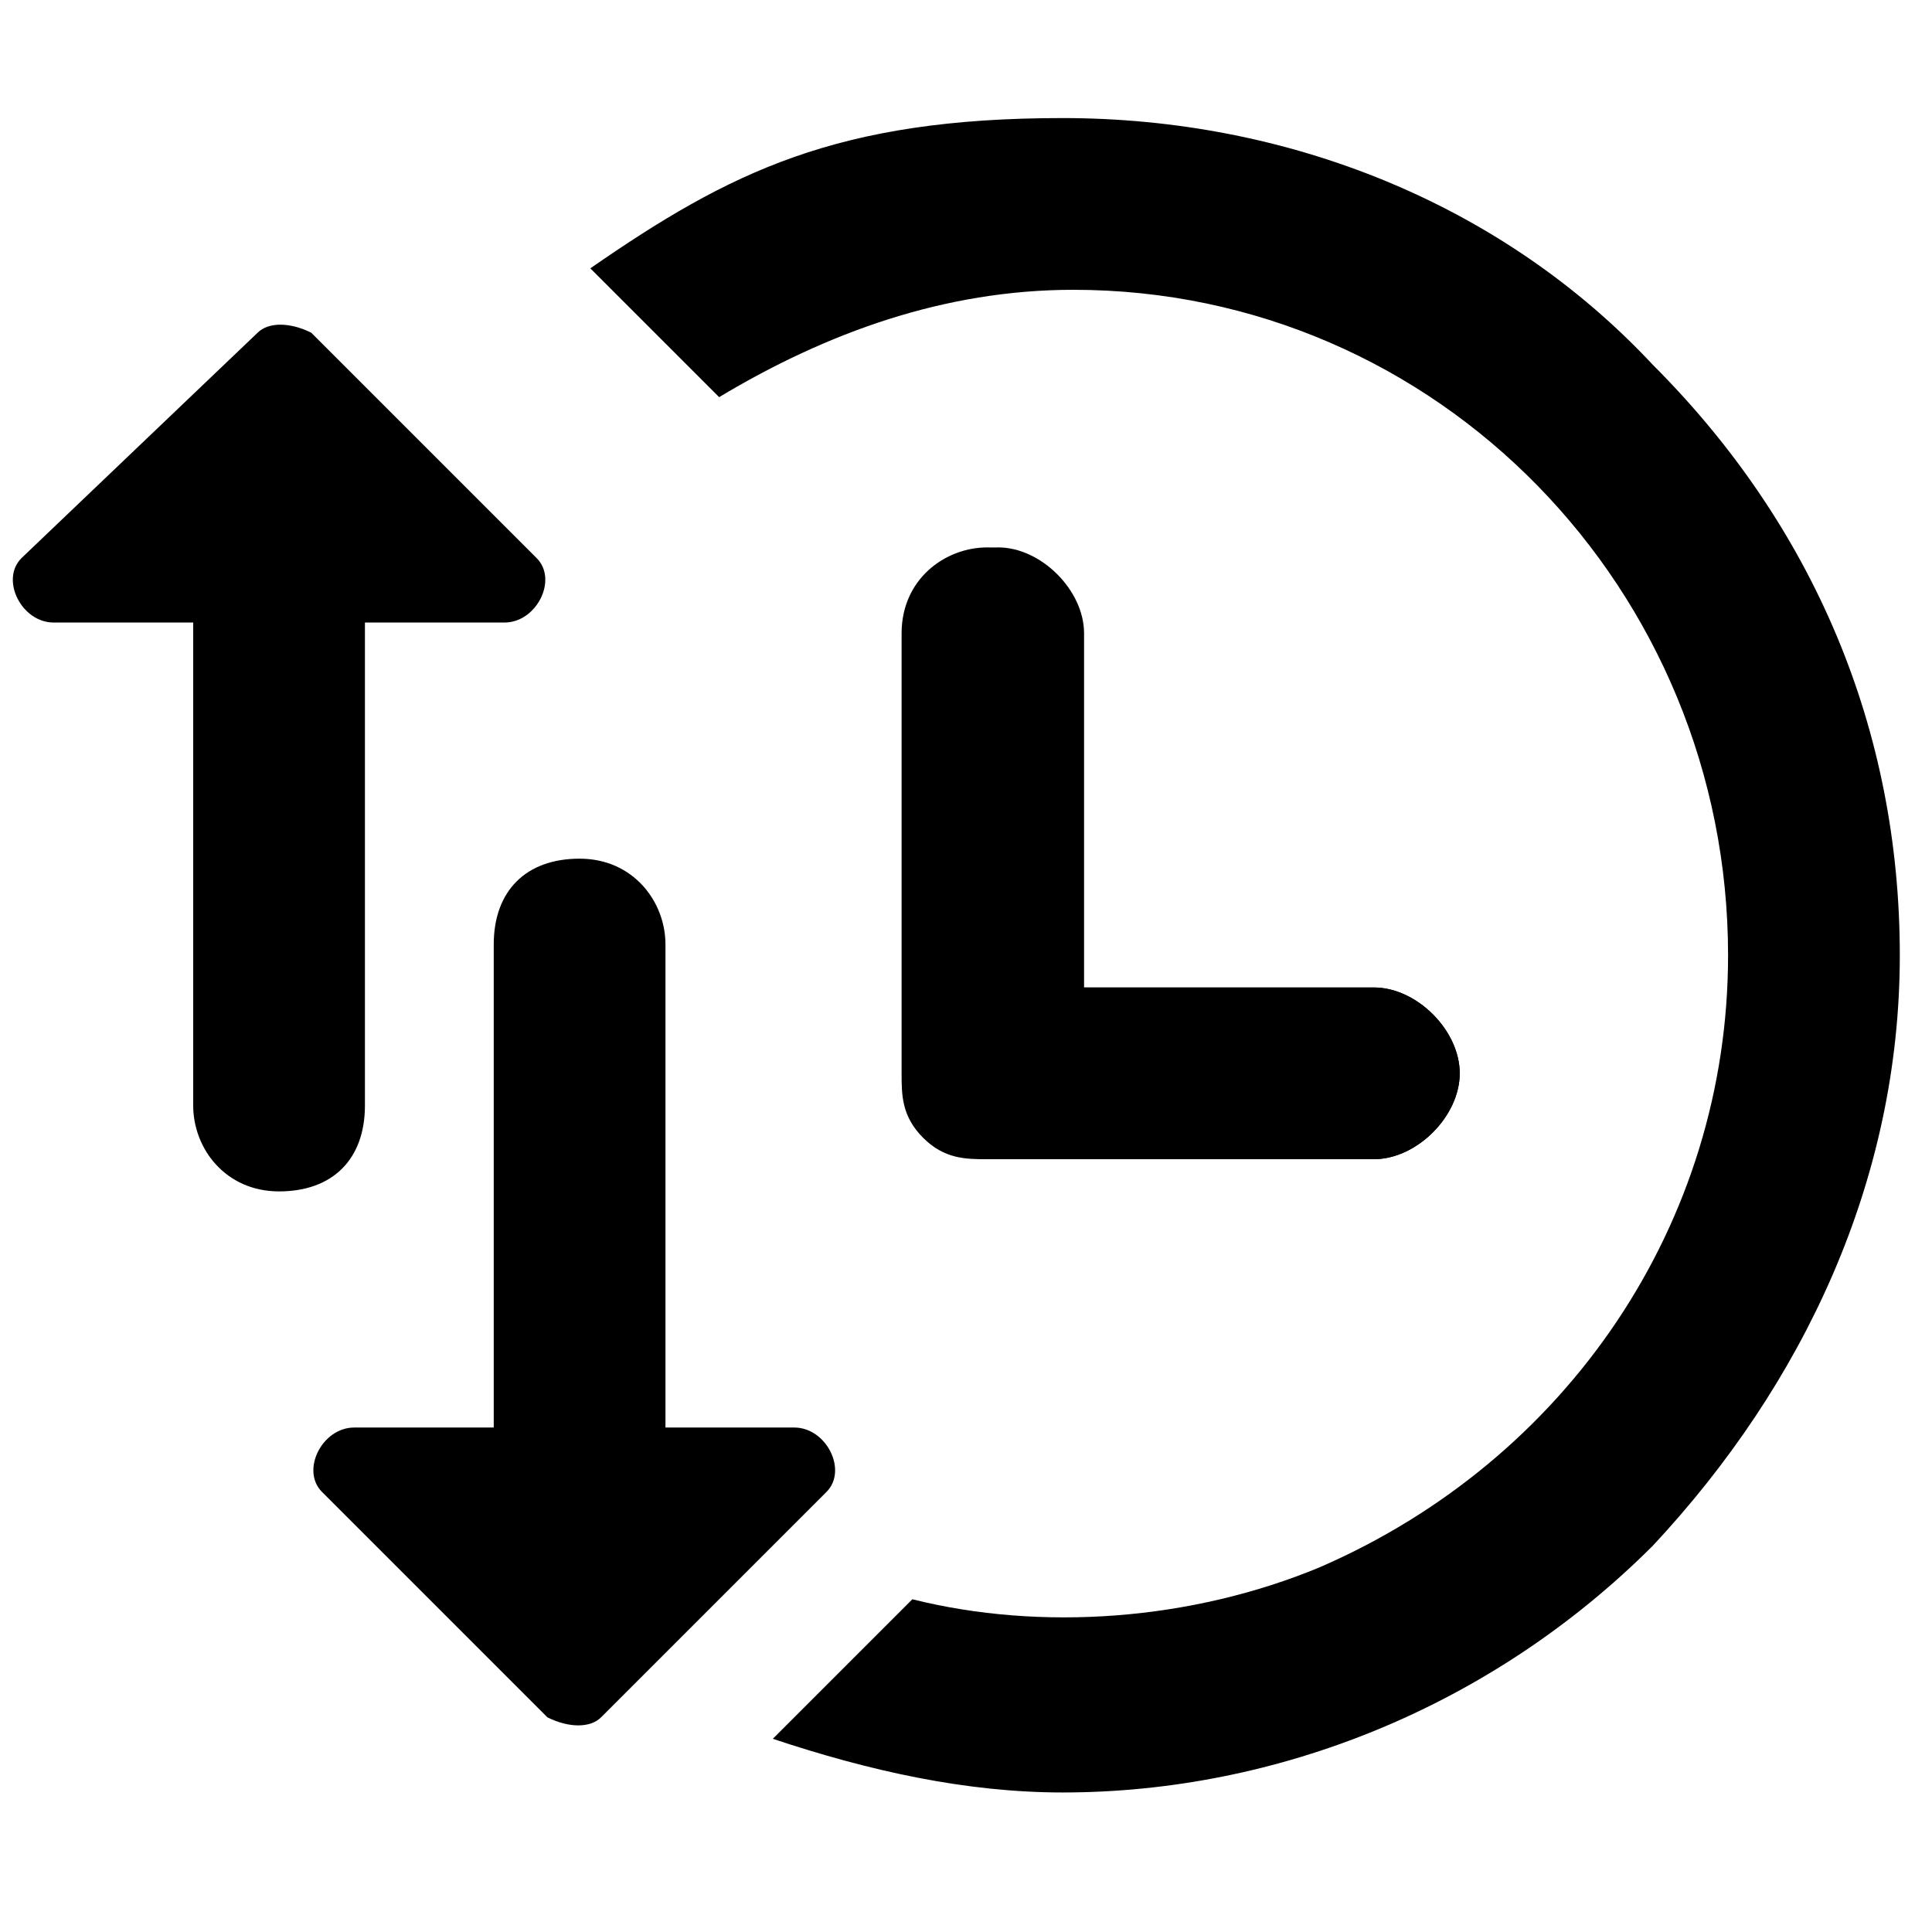 <?xml version="1.0" encoding="UTF-8"?>
<svg id="Layer_1" data-name="Layer 1" xmlns="http://www.w3.org/2000/svg" version="1.1" viewBox="0 0 18 18">
  <defs>
    <style>
      .cls-1 {
        fill: #000;
        stroke-width: 0px;
      }
    </style>
  </defs>
  <g>
    <path class="cls-1" d="M5.4,4.7h-.3"/>
    <path class="cls-1" d="M15.4,3.4c-1.4-1.5-3.4-2.3-5.5-2.3s-3.1.5-4.4,1.4l1.2,1.2c1-.6,2.1-1,3.3-1,3.4,0,6.1,2.8,6.1,6.2,0,2.5-1.5,4.7-3.8,5.7-1.2.5-2.6.6-3.8.3l-1.3,1.3c.9.3,1.8.5,2.7.5h0c2,0,4-.8,5.5-2.3,1.4-1.5,2.3-3.4,2.3-5.5,0-2.1-.8-4-2.3-5.5Z"/>
  </g>
  <path class="cls-1" d="M12.8,10.8h-3.6c-.2,0-.4,0-.6-.2-.2-.2-.2-.4-.2-.6v-4.1c0-.5.4-.8.8-.8s.8.4.8.8v3.3h2.8c.4,0,.8.4.8.8s-.4.8-.8.8h0Z"/>
  <path class="cls-1" d="M1.8,5.8v4.5c0,.4.3.8.8.8s.8-.3.8-.8v-4.5h1.3c.3,0,.5-.4.3-.6l-2.1-2.1c-.2-.1-.4-.1-.5,0L.2,5.2c-.2.2,0,.6.3.6h1.4Z"/>
  <path class="cls-1" d="M12.8,10.8h-3.5c-.2,0-.4,0-.6-.2-.2-.1-.2-.4-.2-.6v-4.1c0-.4.4-.8.8-.8s.8.4.8.8v3.3h2.7c.4,0,.8.4.8.8s-.4.8-.8.8h0Z"/>
  <path class="cls-1" d="M6.2,13.3v-4.5c0-.4-.3-.8-.8-.8s-.8.3-.8.8v4.5h-1.3c-.3,0-.5.4-.3.6l2.1,2.1c.2.1.4.1.5,0l2.1-2.1c.2-.2,0-.6-.3-.6h-1.4Z"/>
</svg>